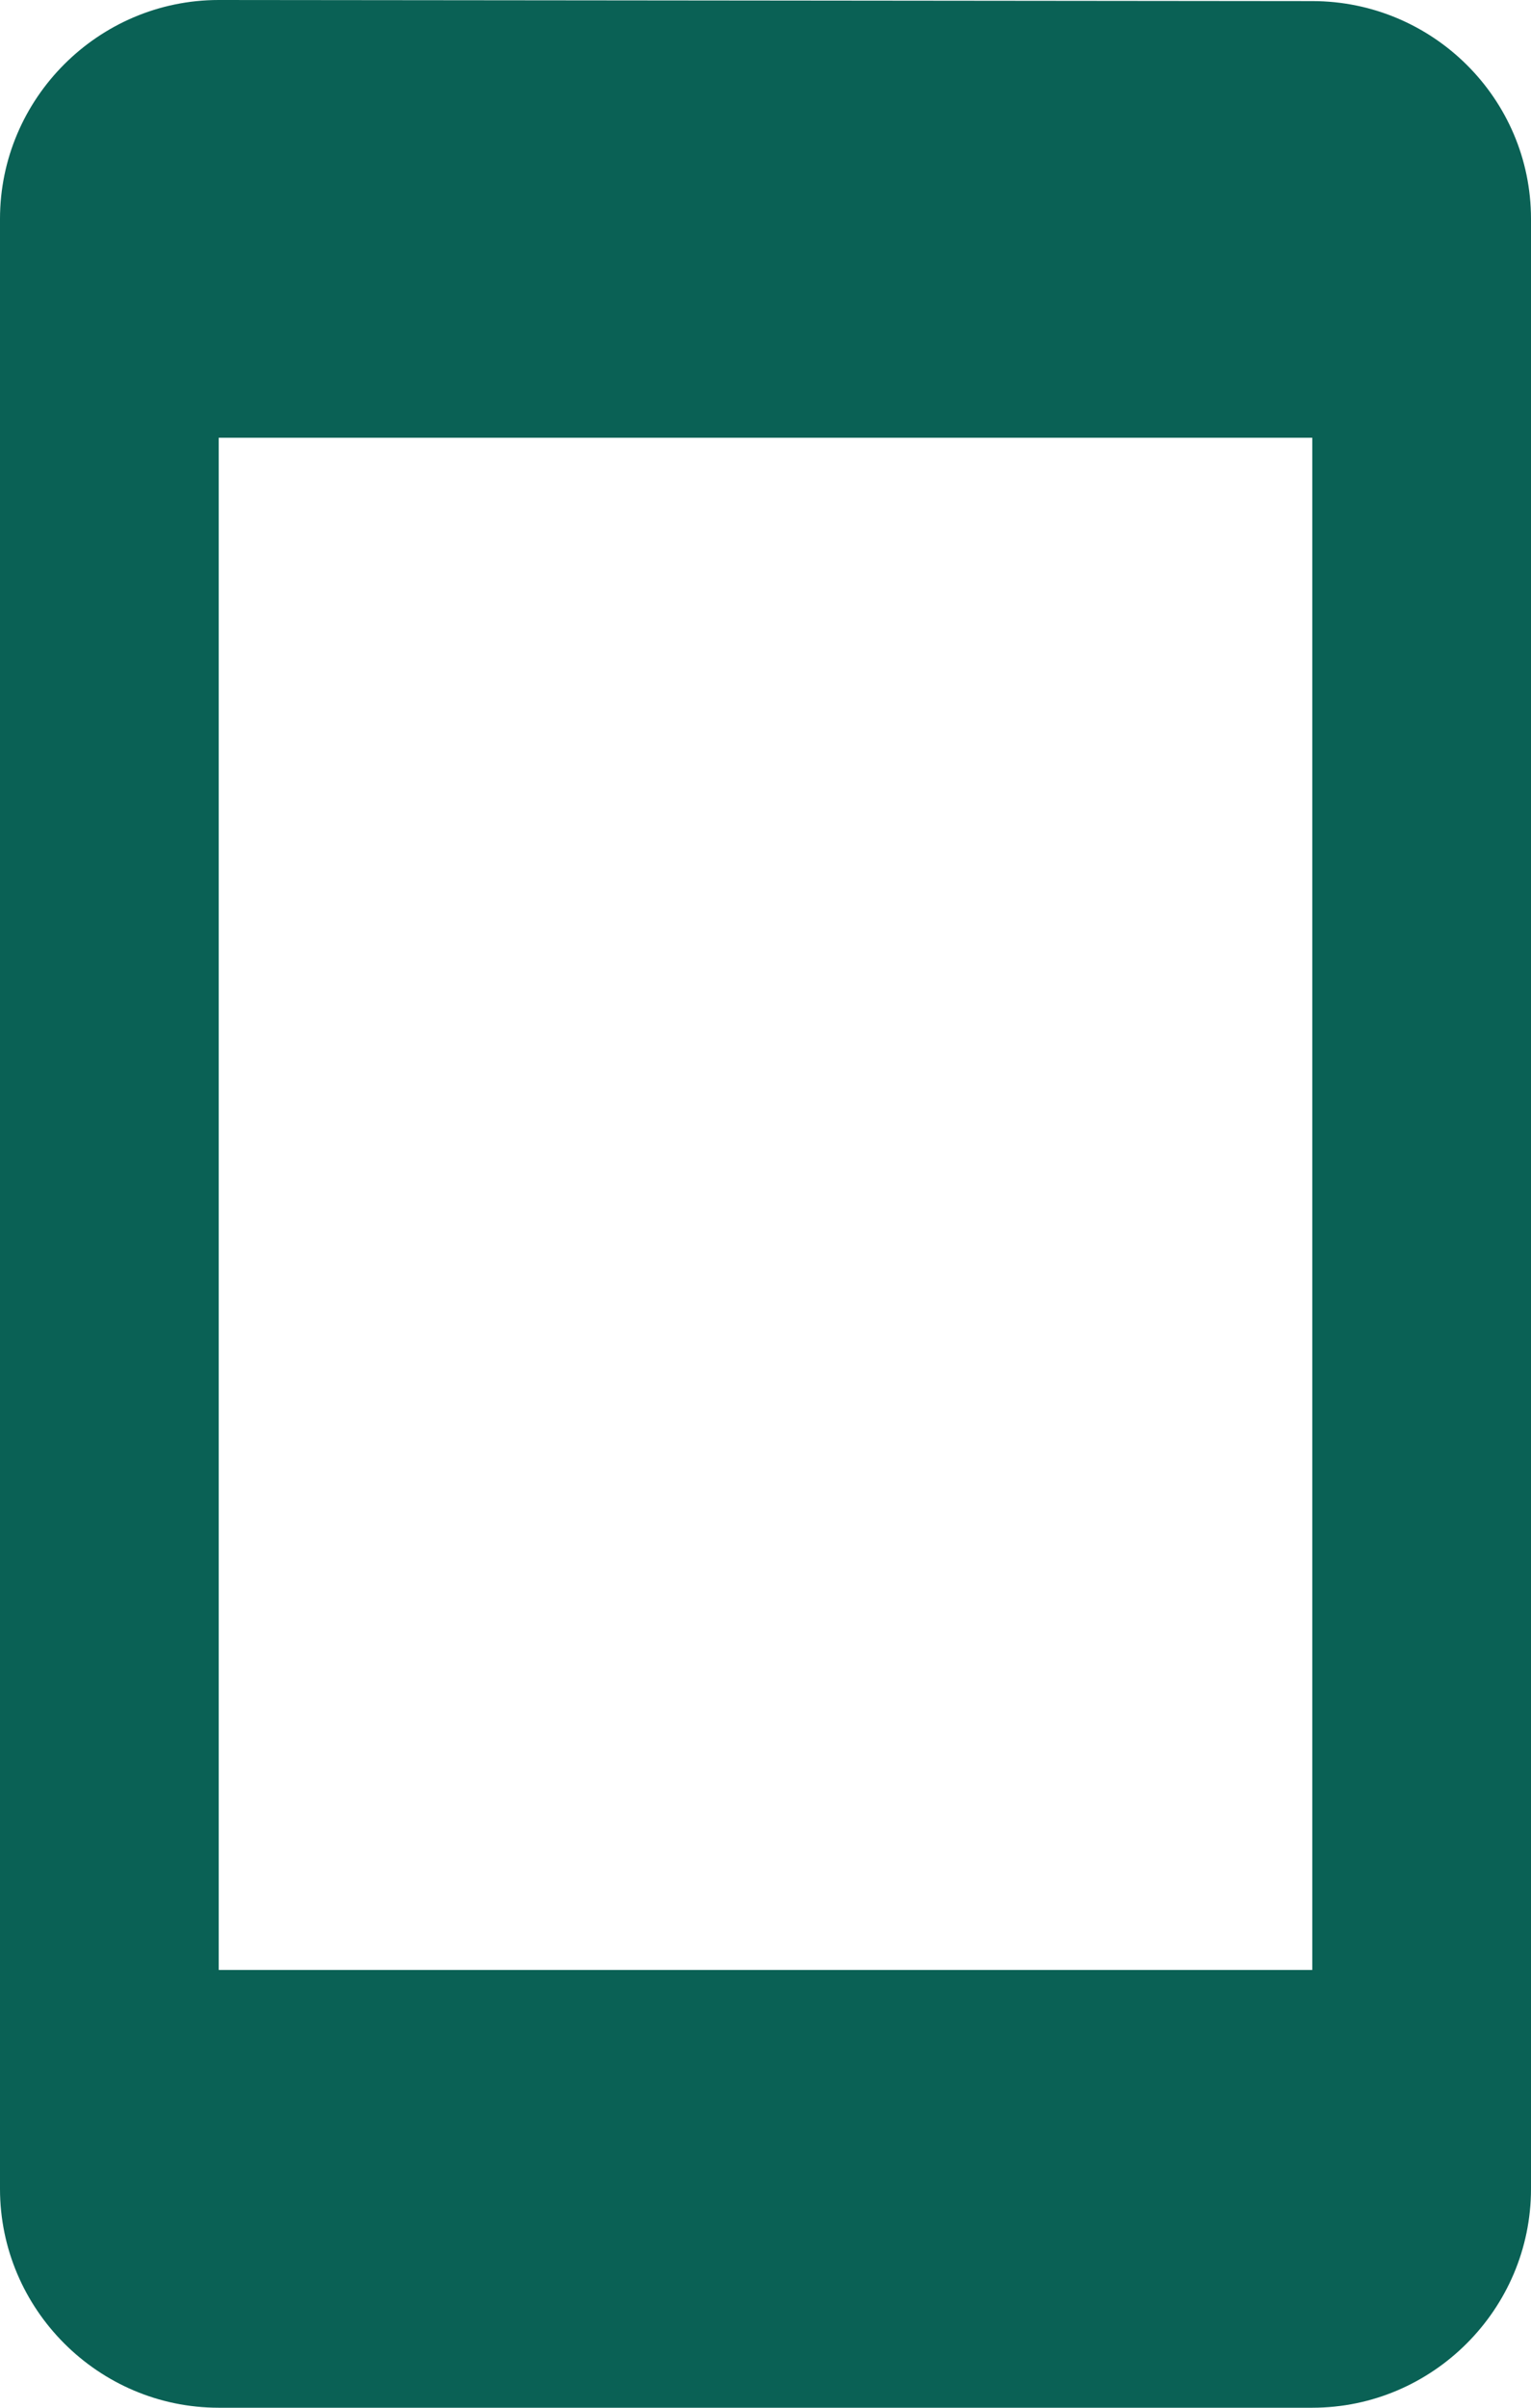 <?xml version="1.0" encoding="UTF-8" standalone="no"?>
<svg width="14px" height="22px" viewBox="0 0 14 22" version="1.1" xmlns="http://www.w3.org/2000/svg" xmlns:xlink="http://www.w3.org/1999/xlink">
    <!-- Generator: Sketch 42 (36781) - http://www.bohemiancoding.com/sketch -->
    <title>ui-icon</title>
    <desc>Created with Sketch.</desc>
    <defs></defs>
    <g id="Page-1" stroke="none" stroke-width="1" fill="none" fill-rule="evenodd">
        <g id="Portfolio_AMMA" transform="translate(-1013, -456)">
            <g id="Introduction" transform="translate(512, 160)">
                <g id="About-the-process" transform="translate(0, 295)">
                    <g id="Group-21-Copy-3" transform="translate(440, 0)">
                        <g id="ui-icon" transform="translate(56, 0)">
                            <polygon id="Shape" points="0 0 24 0 24 24 0 24"></polygon>
                            <path d="M17,1.01 L7,1 C5.9,1 5,1.9 5,3 L5,21 C5,22.1 5.9,23 7,23 L17,23 C18.1,23 19,22.1 19,21 L19,3 C19,1.9 18.1,1.01 17,1.01 Z M17,19 L7,19 L7,5 L17,5 L17,19 Z" id="Shape" fill="#0A6155" fill-rule="nonzero"></path>
                        </g>
                    </g>
                </g>
            </g>
        </g>
    </g>
</svg>
